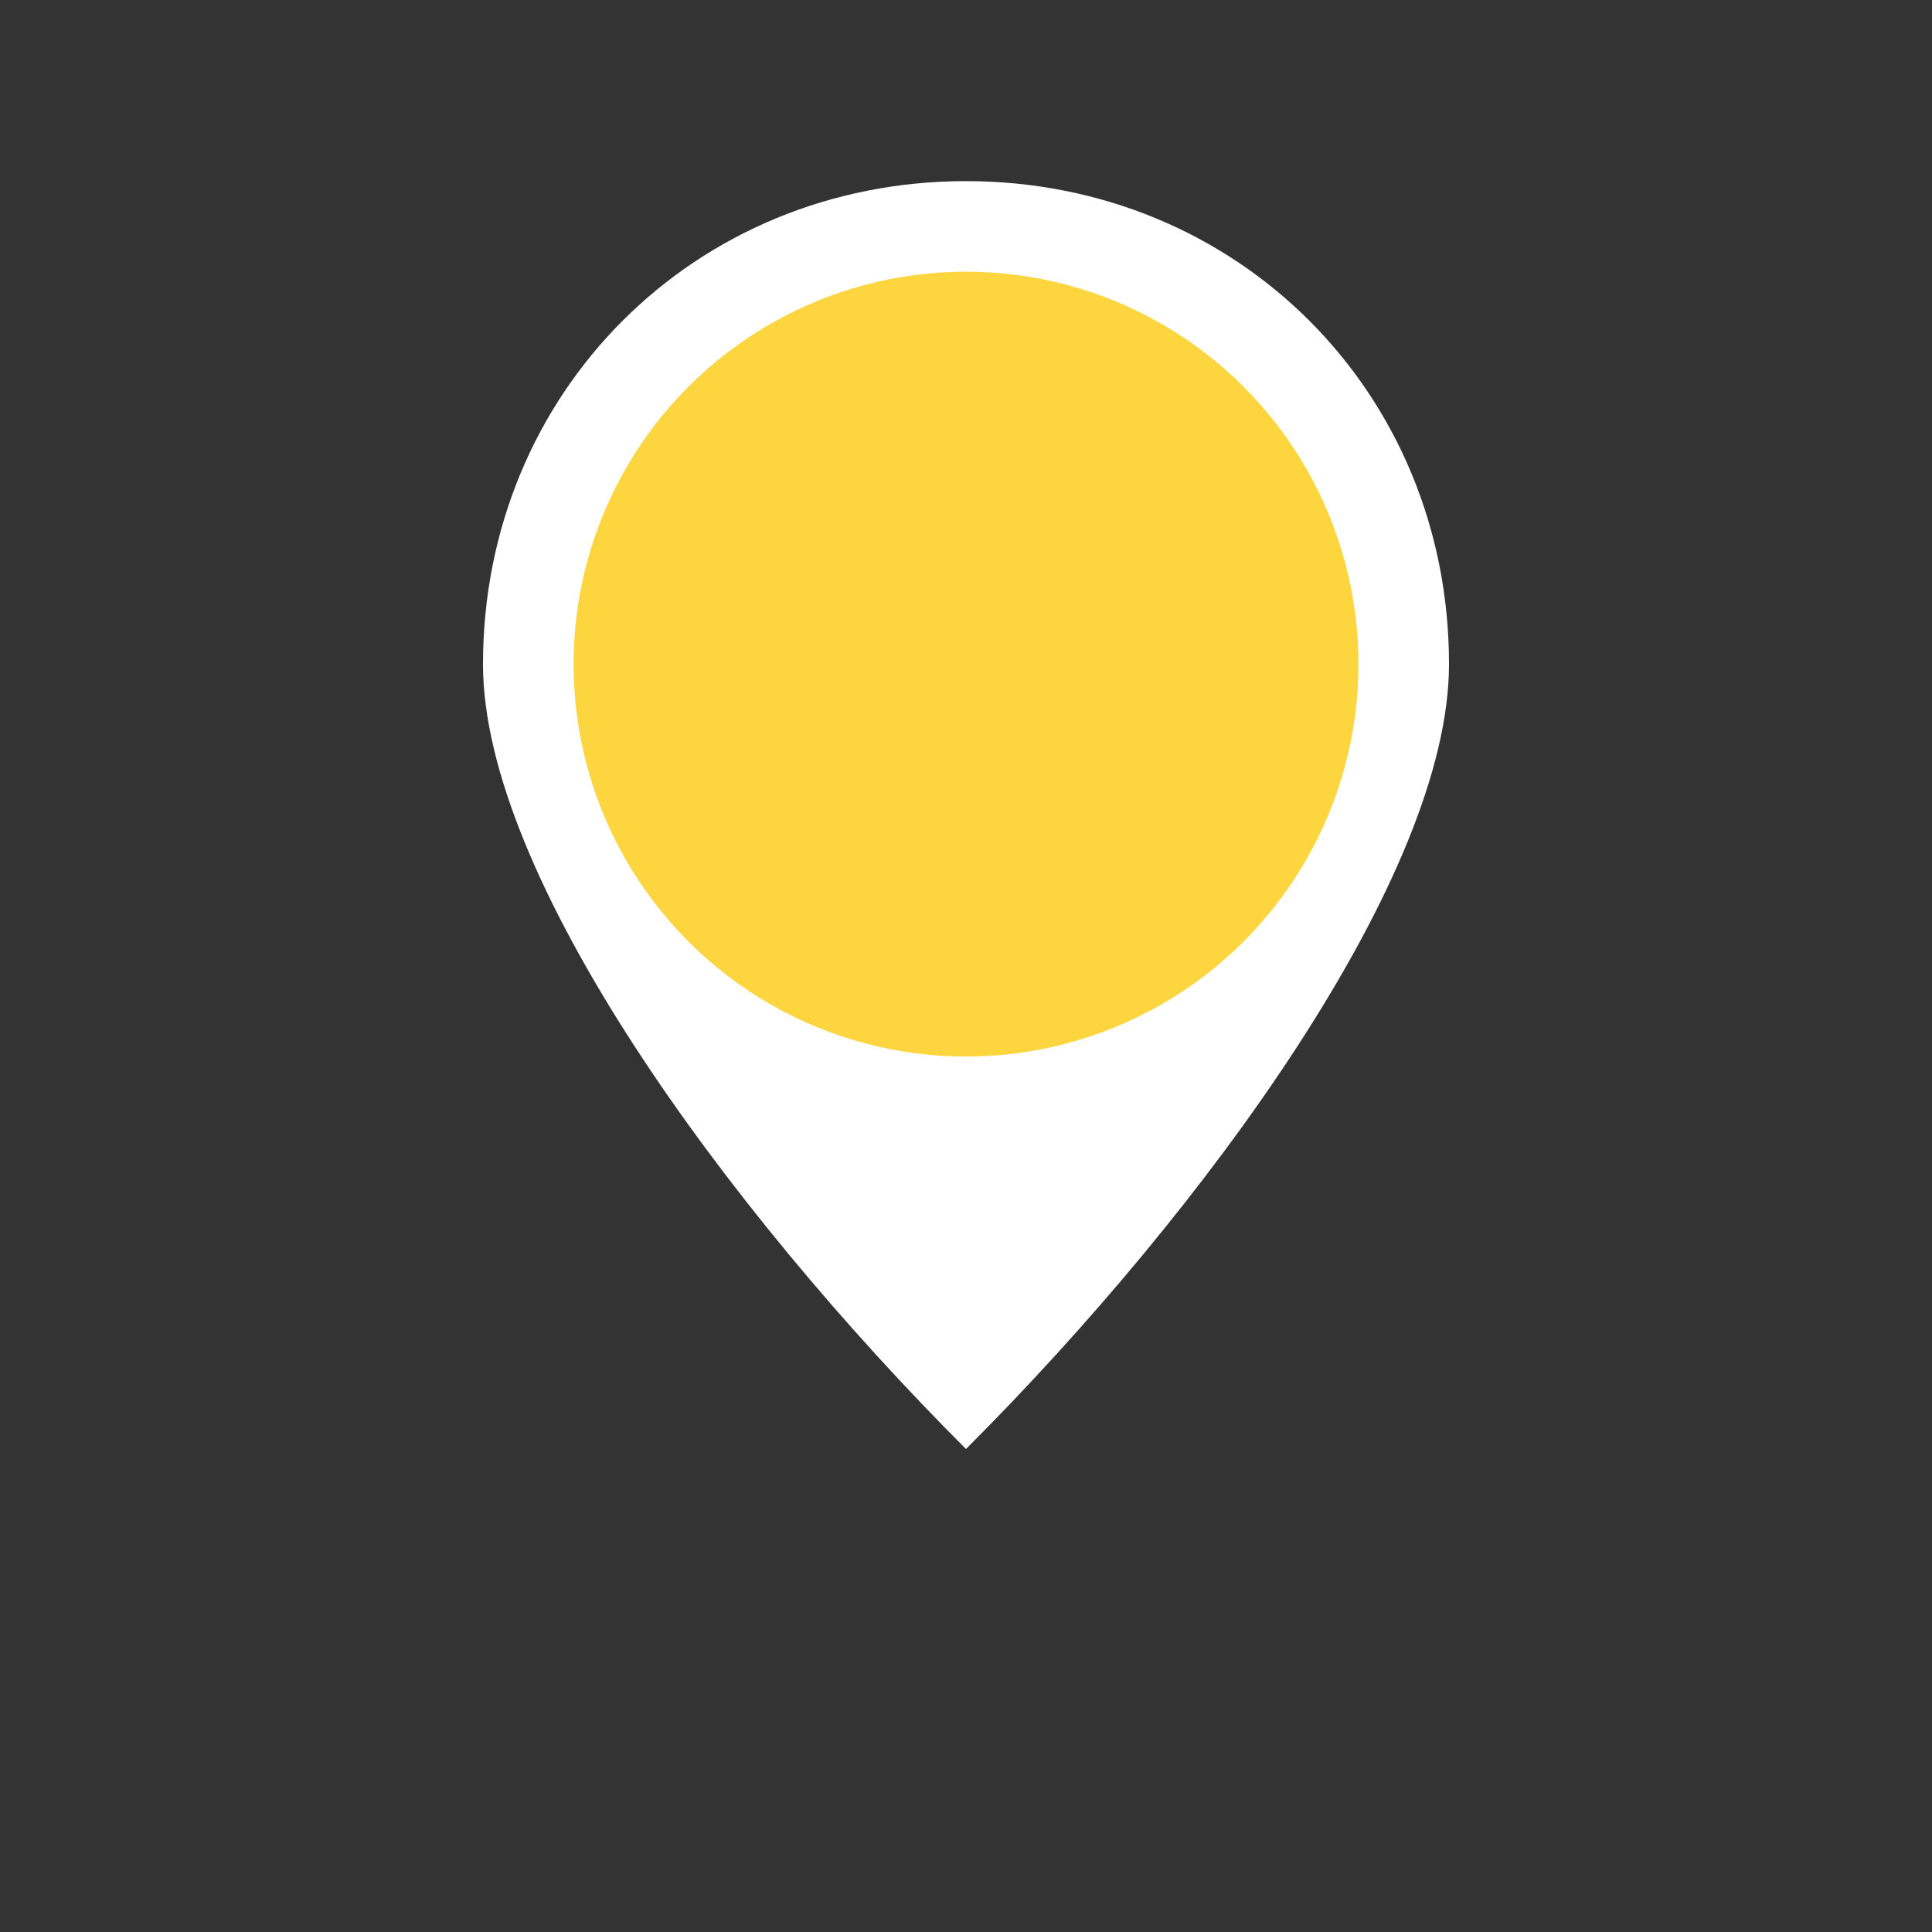 <svg xmlns="http://www.w3.org/2000/svg" width="64" height="64" viewBox="0 0 64 64">
  <rect x="0" y="0" width="64" height="64" fill="#333333" stroke="none"/>
  <!-- Subtle tail and thinner border -->
  <path d="M32 6C23 6 16 13 16 22c0 7 8 18 16 26 8-8 16-19 16-26 0-9-7-16-16-16z" fill="white"/>
  <circle cx="32" cy="22" r="13" fill="#FCD53F"/>
</svg>